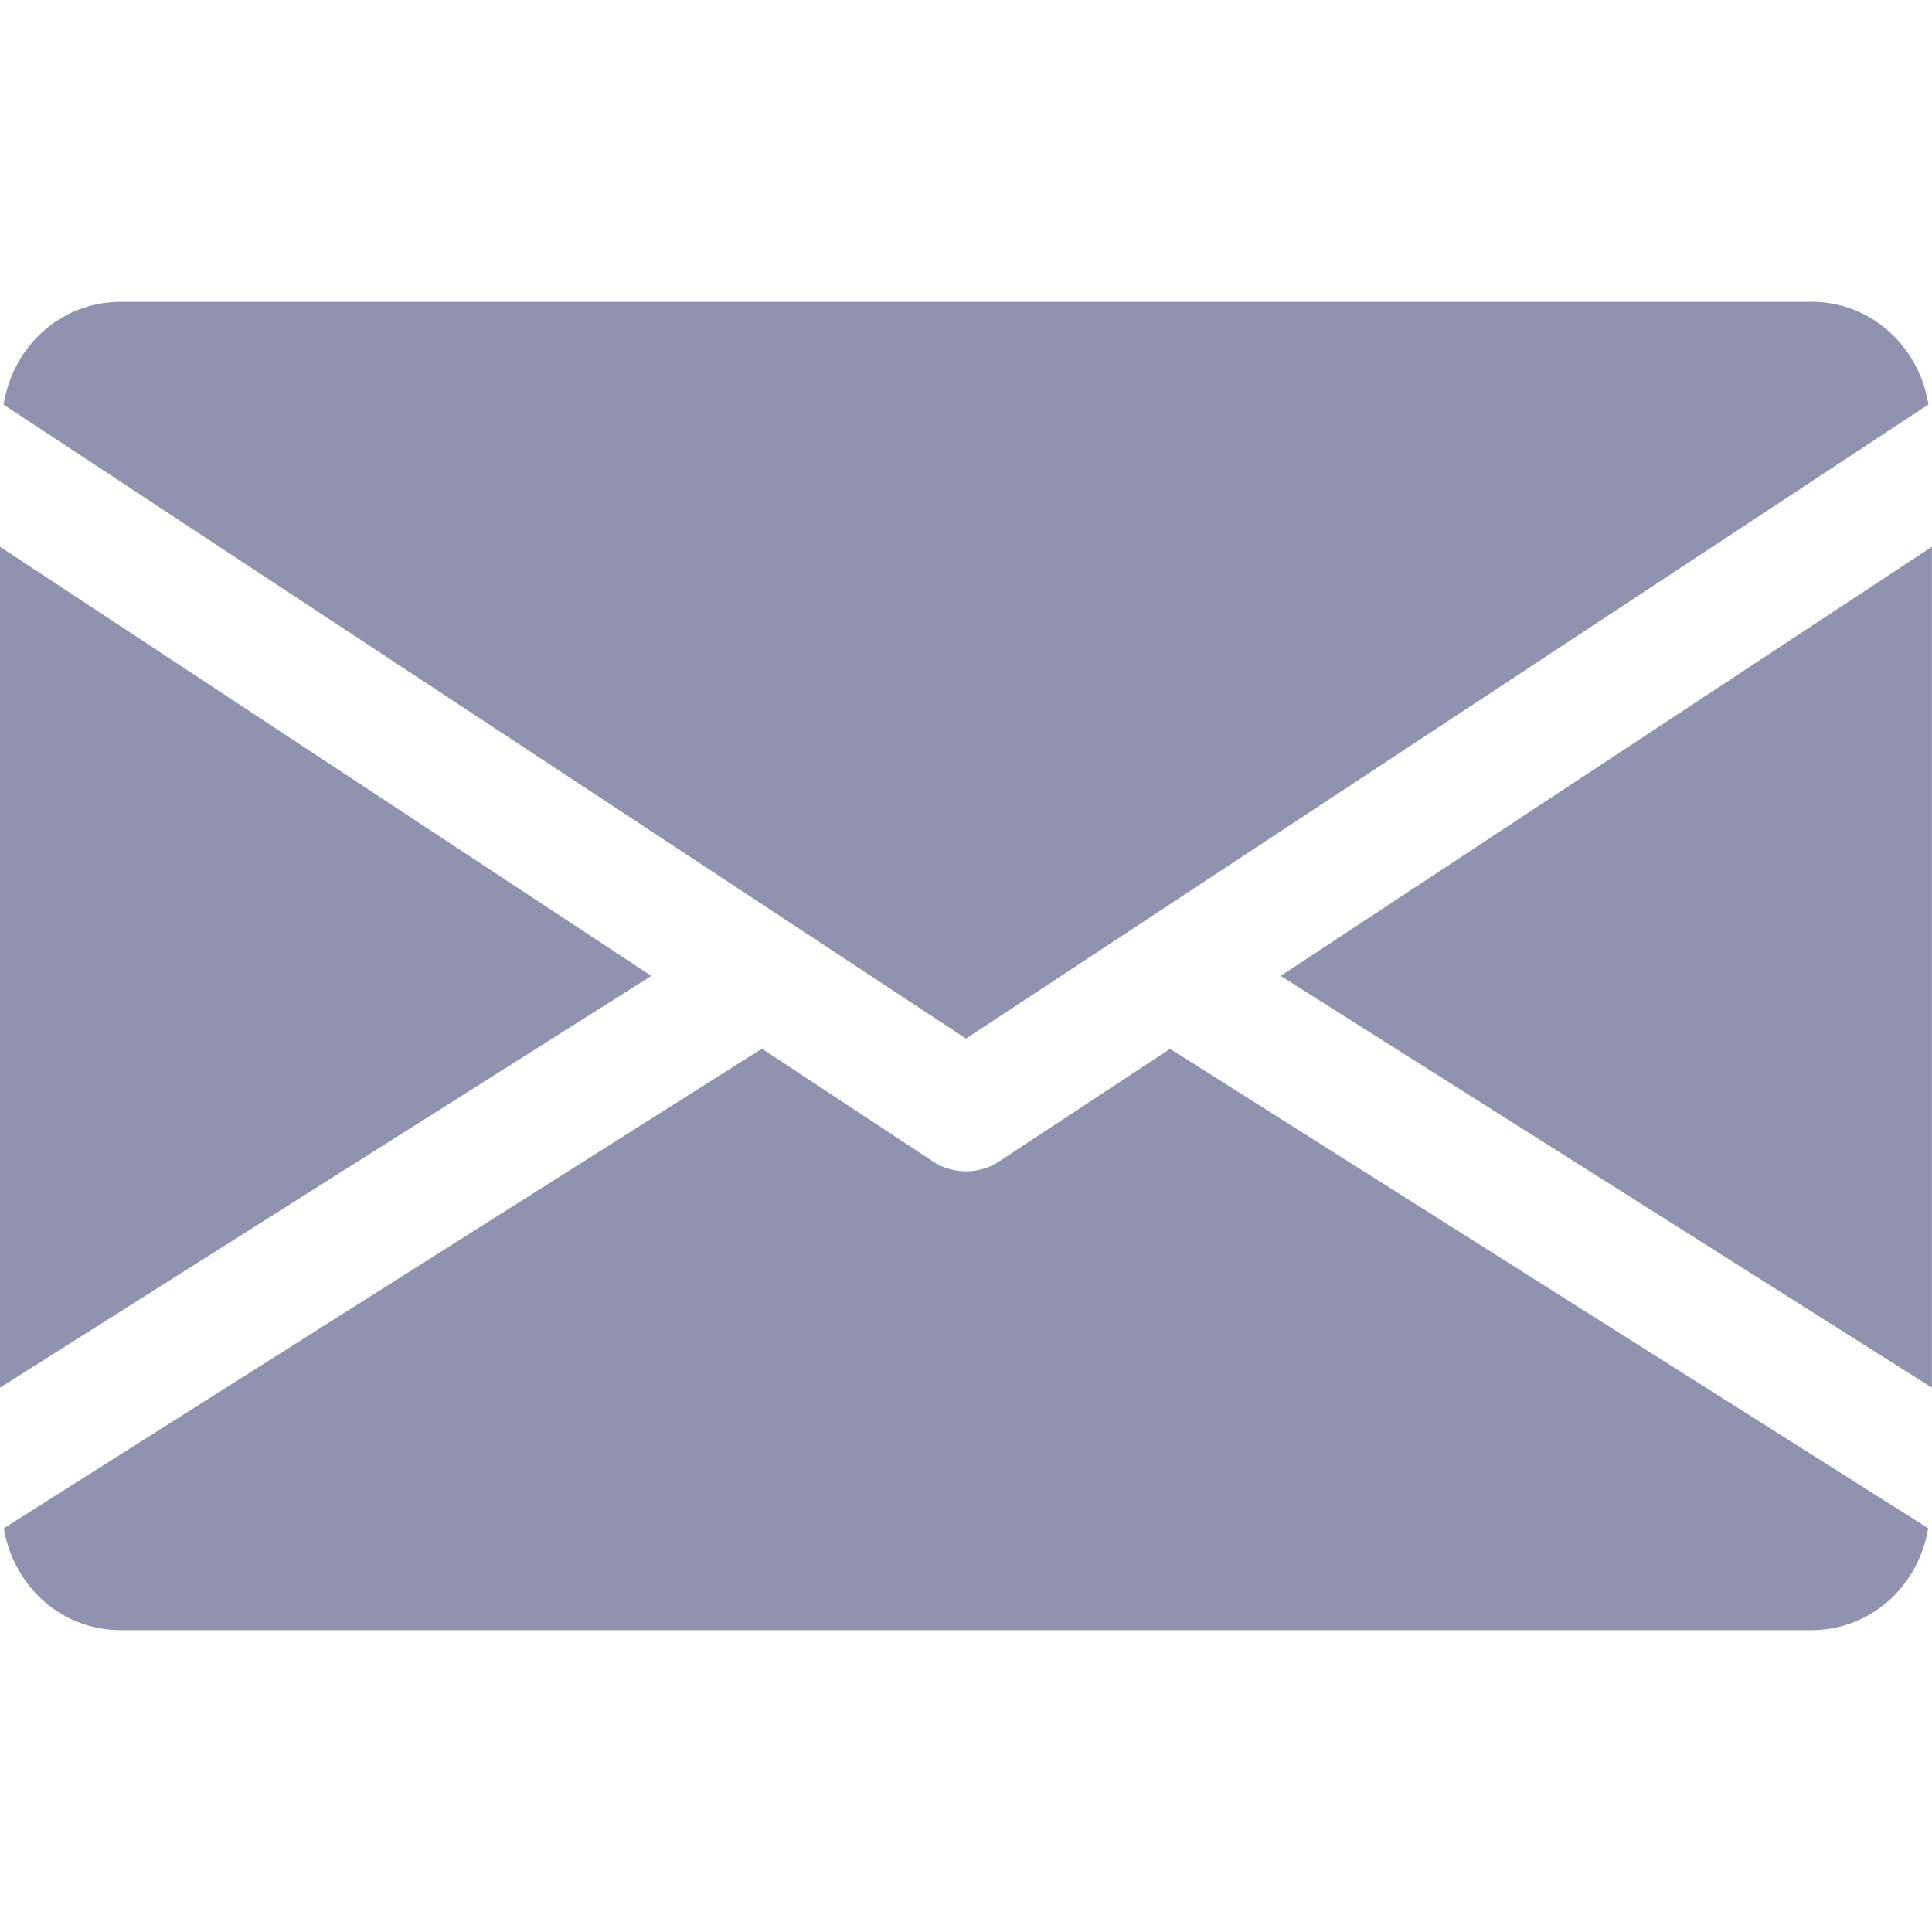 <svg xmlns="http://www.w3.org/2000/svg" width="24" height="24" fill="none" viewBox="0 0 24 24">
  <g clip-path="url(#a)">
    <path fill="#9092B0" d="m15.909 12.123 8.09 5.115V6.792l-8.09 5.331ZM0 6.792v10.446l8.091-5.115L0 6.792ZM22.5 3.75h-21c-.75 0-1.343.558-1.455 1.277L12 12.902l11.955-7.877c-.113-.718-.707-1.276-1.455-1.276Zm-7.965 9.279-2.122 1.398a.75.75 0 0 1-.825 0l-2.123-1.4-9.417 5.957c.116.712.707 1.266 1.452 1.266h21c.746 0 1.337-.554 1.452-1.266l-9.417-5.955Z"/>
  </g>
  <defs>
    <clipPath id="a">
      <path fill="#fff" d="M0 0h24v24H0z"/>
    </clipPath>
  </defs>
</svg>
